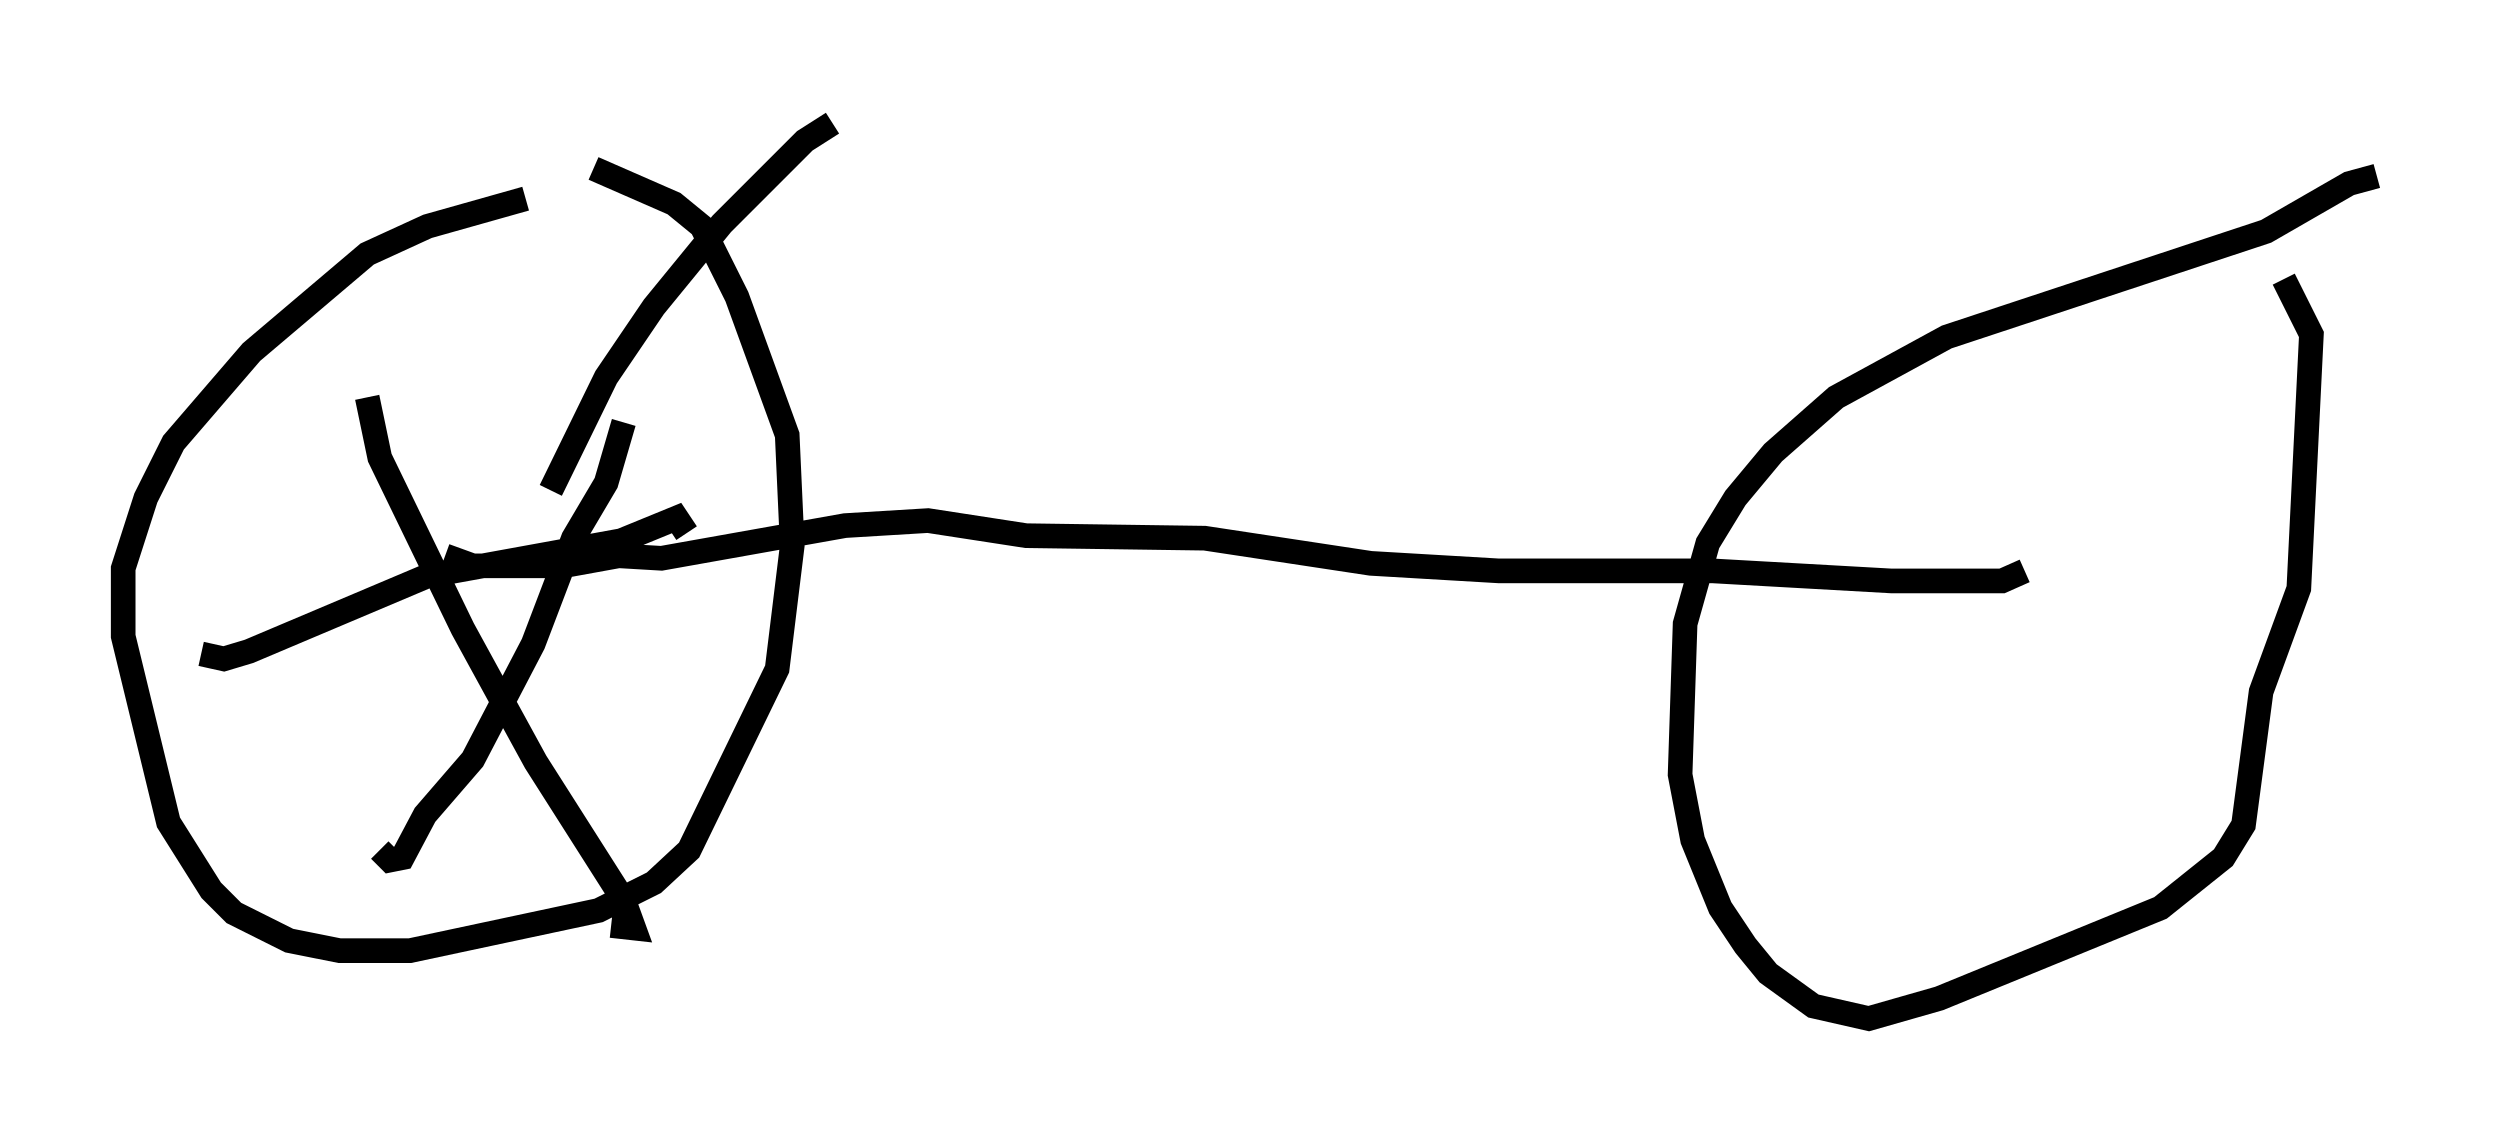 <?xml version="1.0" encoding="utf-8" ?>
<svg baseProfile="full" height="46.342" version="1.1" width="101.468" xmlns="http://www.w3.org/2000/svg" xmlns:ev="http://www.w3.org/2001/xml-events" xmlns:xlink="http://www.w3.org/1999/xlink"><defs /><rect fill="white" height="46.342" width="101.468" x="0" y="0" /><path d="M25.213, 8.063 m-3.879, 0.0 l-3.981, 1.123 -2.45, 1.123 l-4.696, 3.981 -3.165, 3.675 l-1.123, 2.246 -0.919, 2.858 l0.0, 2.756 1.838, 7.554 l1.735, 2.756 0.919, 0.919 l2.246, 1.123 2.042, 0.408 l2.858, 0.0 7.656, -1.633 l2.246, -1.123 1.429, -1.327 l3.573, -7.35 0.613, -5.002 l-0.204, -4.492 -2.042, -5.615 l-1.429, -2.858 -1.123, -0.919 l-3.267, -1.429 m-6.023, 15.721 l1.123, 0.408 3.675, 0.0 l2.246, -0.408 1.735, 0.102 l7.452, -1.327 3.369, -0.204 l3.981, 0.613 7.248, 0.102 l6.738, 1.021 5.206, 0.306 l8.677, 0.0 7.248, 0.408 l4.492, 0.0 0.919, -0.408 m-59.821, -3.267 l2.246, -4.594 1.94, -2.858 l2.756, -3.369 3.369, -3.369 l1.123, -0.715 m-8.473, 12.148 l-0.715, 2.45 -1.327, 2.246 l-1.633, 4.288 -2.45, 4.696 l-1.94, 2.246 -0.919, 1.735 l-0.51, 0.102 -0.408, -0.408 m-0.51, -18.375 l0.51, 2.45 3.369, 6.942 l2.96, 5.41 3.573, 5.615 l0.408, 1.123 -0.919, -0.102 m-16.64, -11.025 l0.919, 0.204 1.021, -0.306 l7.248, -3.063 7.861, -1.429 l2.246, -0.919 0.408, 0.613 m68.601, -14.496 l-1.123, 0.306 -3.369, 1.94 l-12.965, 4.288 -4.492, 2.45 l-2.552, 2.246 -1.531, 1.838 l-1.123, 1.838 -0.919, 3.267 l-0.204, 6.125 0.51, 2.654 l1.123, 2.756 1.021, 1.531 l0.919, 1.123 1.838, 1.327 l2.246, 0.51 2.858, -0.817 l8.983, -3.675 2.552, -2.042 l0.817, -1.327 0.715, -5.41 l1.531, -4.185 0.51, -10.311 l-1.123, -2.246 " fill="none" stroke="black" stroke-width="1" /></svg>